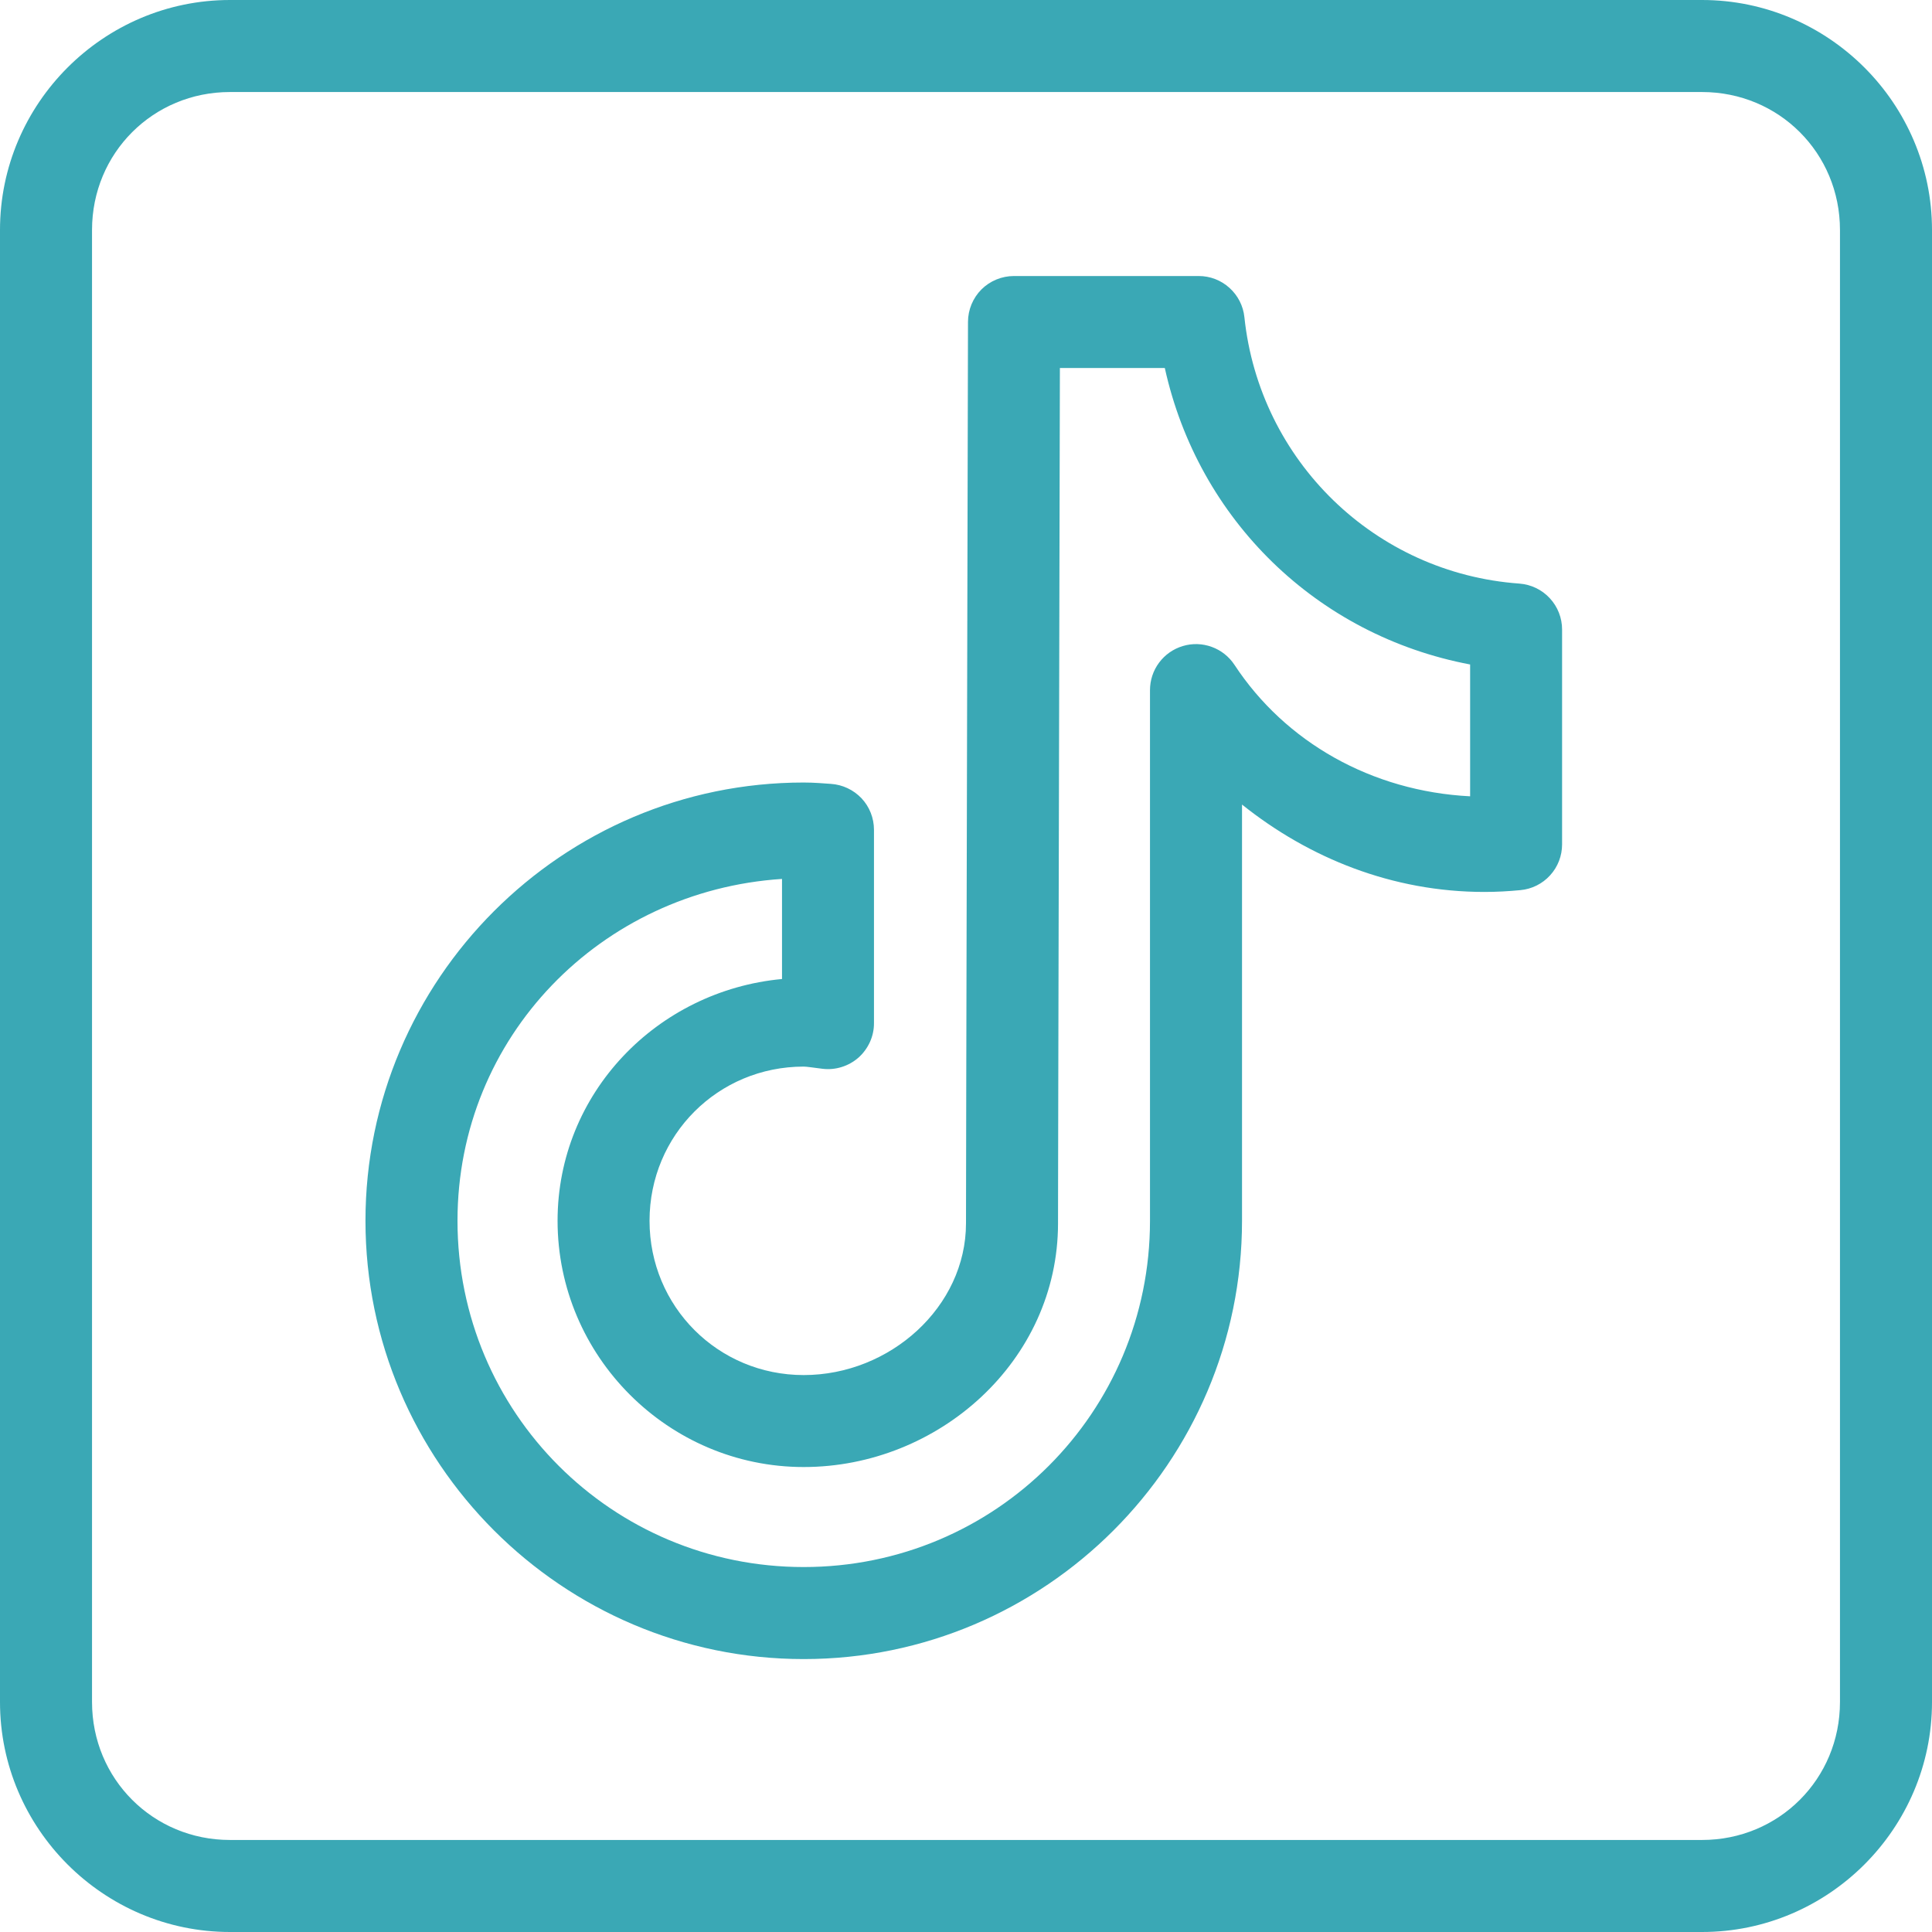 <svg width="30" height="30" viewBox="0 0 30 30" fill="none" xmlns="http://www.w3.org/2000/svg">
<path d="M3.571 0C1.607 0 0 1.607 0 3.571V26.429C0 28.393 1.607 30 3.571 30H26.429C28.393 30 30 28.393 30 26.429V3.571C30 1.607 28.393 0 26.429 0H3.571ZM3.571 1.429H26.429C27.623 1.429 28.571 2.377 28.571 3.571V26.429C28.571 27.623 27.623 28.571 26.429 28.571H3.571C2.377 28.571 1.429 27.623 1.429 26.429V3.571C1.429 2.377 2.377 1.429 3.571 1.429ZM15.745 4.286C15.556 4.286 15.374 4.361 15.24 4.494C15.107 4.628 15.031 4.809 15.031 4.999C15.031 4.999 15.023 8.481 15.015 11.971C15.012 13.716 15.007 15.463 15.004 16.779C15.001 18.094 15 18.926 15 18.995C15 20.292 13.822 21.352 12.48 21.352C11.149 21.352 10.086 20.288 10.086 18.956C10.086 17.625 11.149 16.562 12.48 16.562C12.526 16.562 12.617 16.577 12.772 16.596C12.872 16.608 12.974 16.599 13.071 16.568C13.167 16.538 13.256 16.488 13.332 16.421C13.407 16.354 13.467 16.271 13.509 16.179C13.55 16.087 13.572 15.987 13.571 15.886V12.885C13.571 12.703 13.502 12.528 13.378 12.396C13.253 12.264 13.083 12.184 12.902 12.172C12.79 12.165 12.65 12.151 12.48 12.151C8.731 12.151 5.675 15.207 5.675 18.956C5.675 22.706 8.731 25.762 12.48 25.762C16.23 25.762 19.286 22.706 19.286 18.956V12.493C20.325 13.324 21.62 13.85 23.05 13.85C23.245 13.85 23.43 13.839 23.608 13.822C23.785 13.806 23.95 13.724 24.07 13.592C24.19 13.461 24.256 13.289 24.256 13.111V9.775C24.256 9.595 24.188 9.421 24.065 9.289C23.942 9.156 23.774 9.076 23.594 9.062C21.348 8.901 19.557 7.152 19.323 4.926C19.305 4.75 19.222 4.588 19.091 4.47C18.96 4.351 18.79 4.286 18.613 4.286H15.745ZM16.458 5.714H18.087C18.607 8.07 20.448 9.867 22.828 10.318V12.365C21.3 12.287 19.958 11.525 19.169 10.324C19.084 10.195 18.96 10.097 18.816 10.045C18.671 9.992 18.514 9.987 18.366 10.032C18.219 10.076 18.09 10.166 17.998 10.29C17.906 10.413 17.857 10.563 17.857 10.717V18.956C17.857 21.934 15.458 24.333 12.48 24.333C9.503 24.333 7.104 21.934 7.104 18.956C7.104 16.099 9.333 13.831 12.143 13.648V15.202C10.205 15.383 8.658 16.973 8.658 18.956C8.658 21.059 10.377 22.78 12.48 22.78C14.573 22.78 16.429 21.133 16.429 18.995C16.429 19.03 16.43 18.097 16.433 16.782C16.436 15.466 16.44 13.719 16.444 11.974C16.451 8.841 16.457 6.321 16.458 5.714Z" fill="#3AA8B5"/>
</svg>
